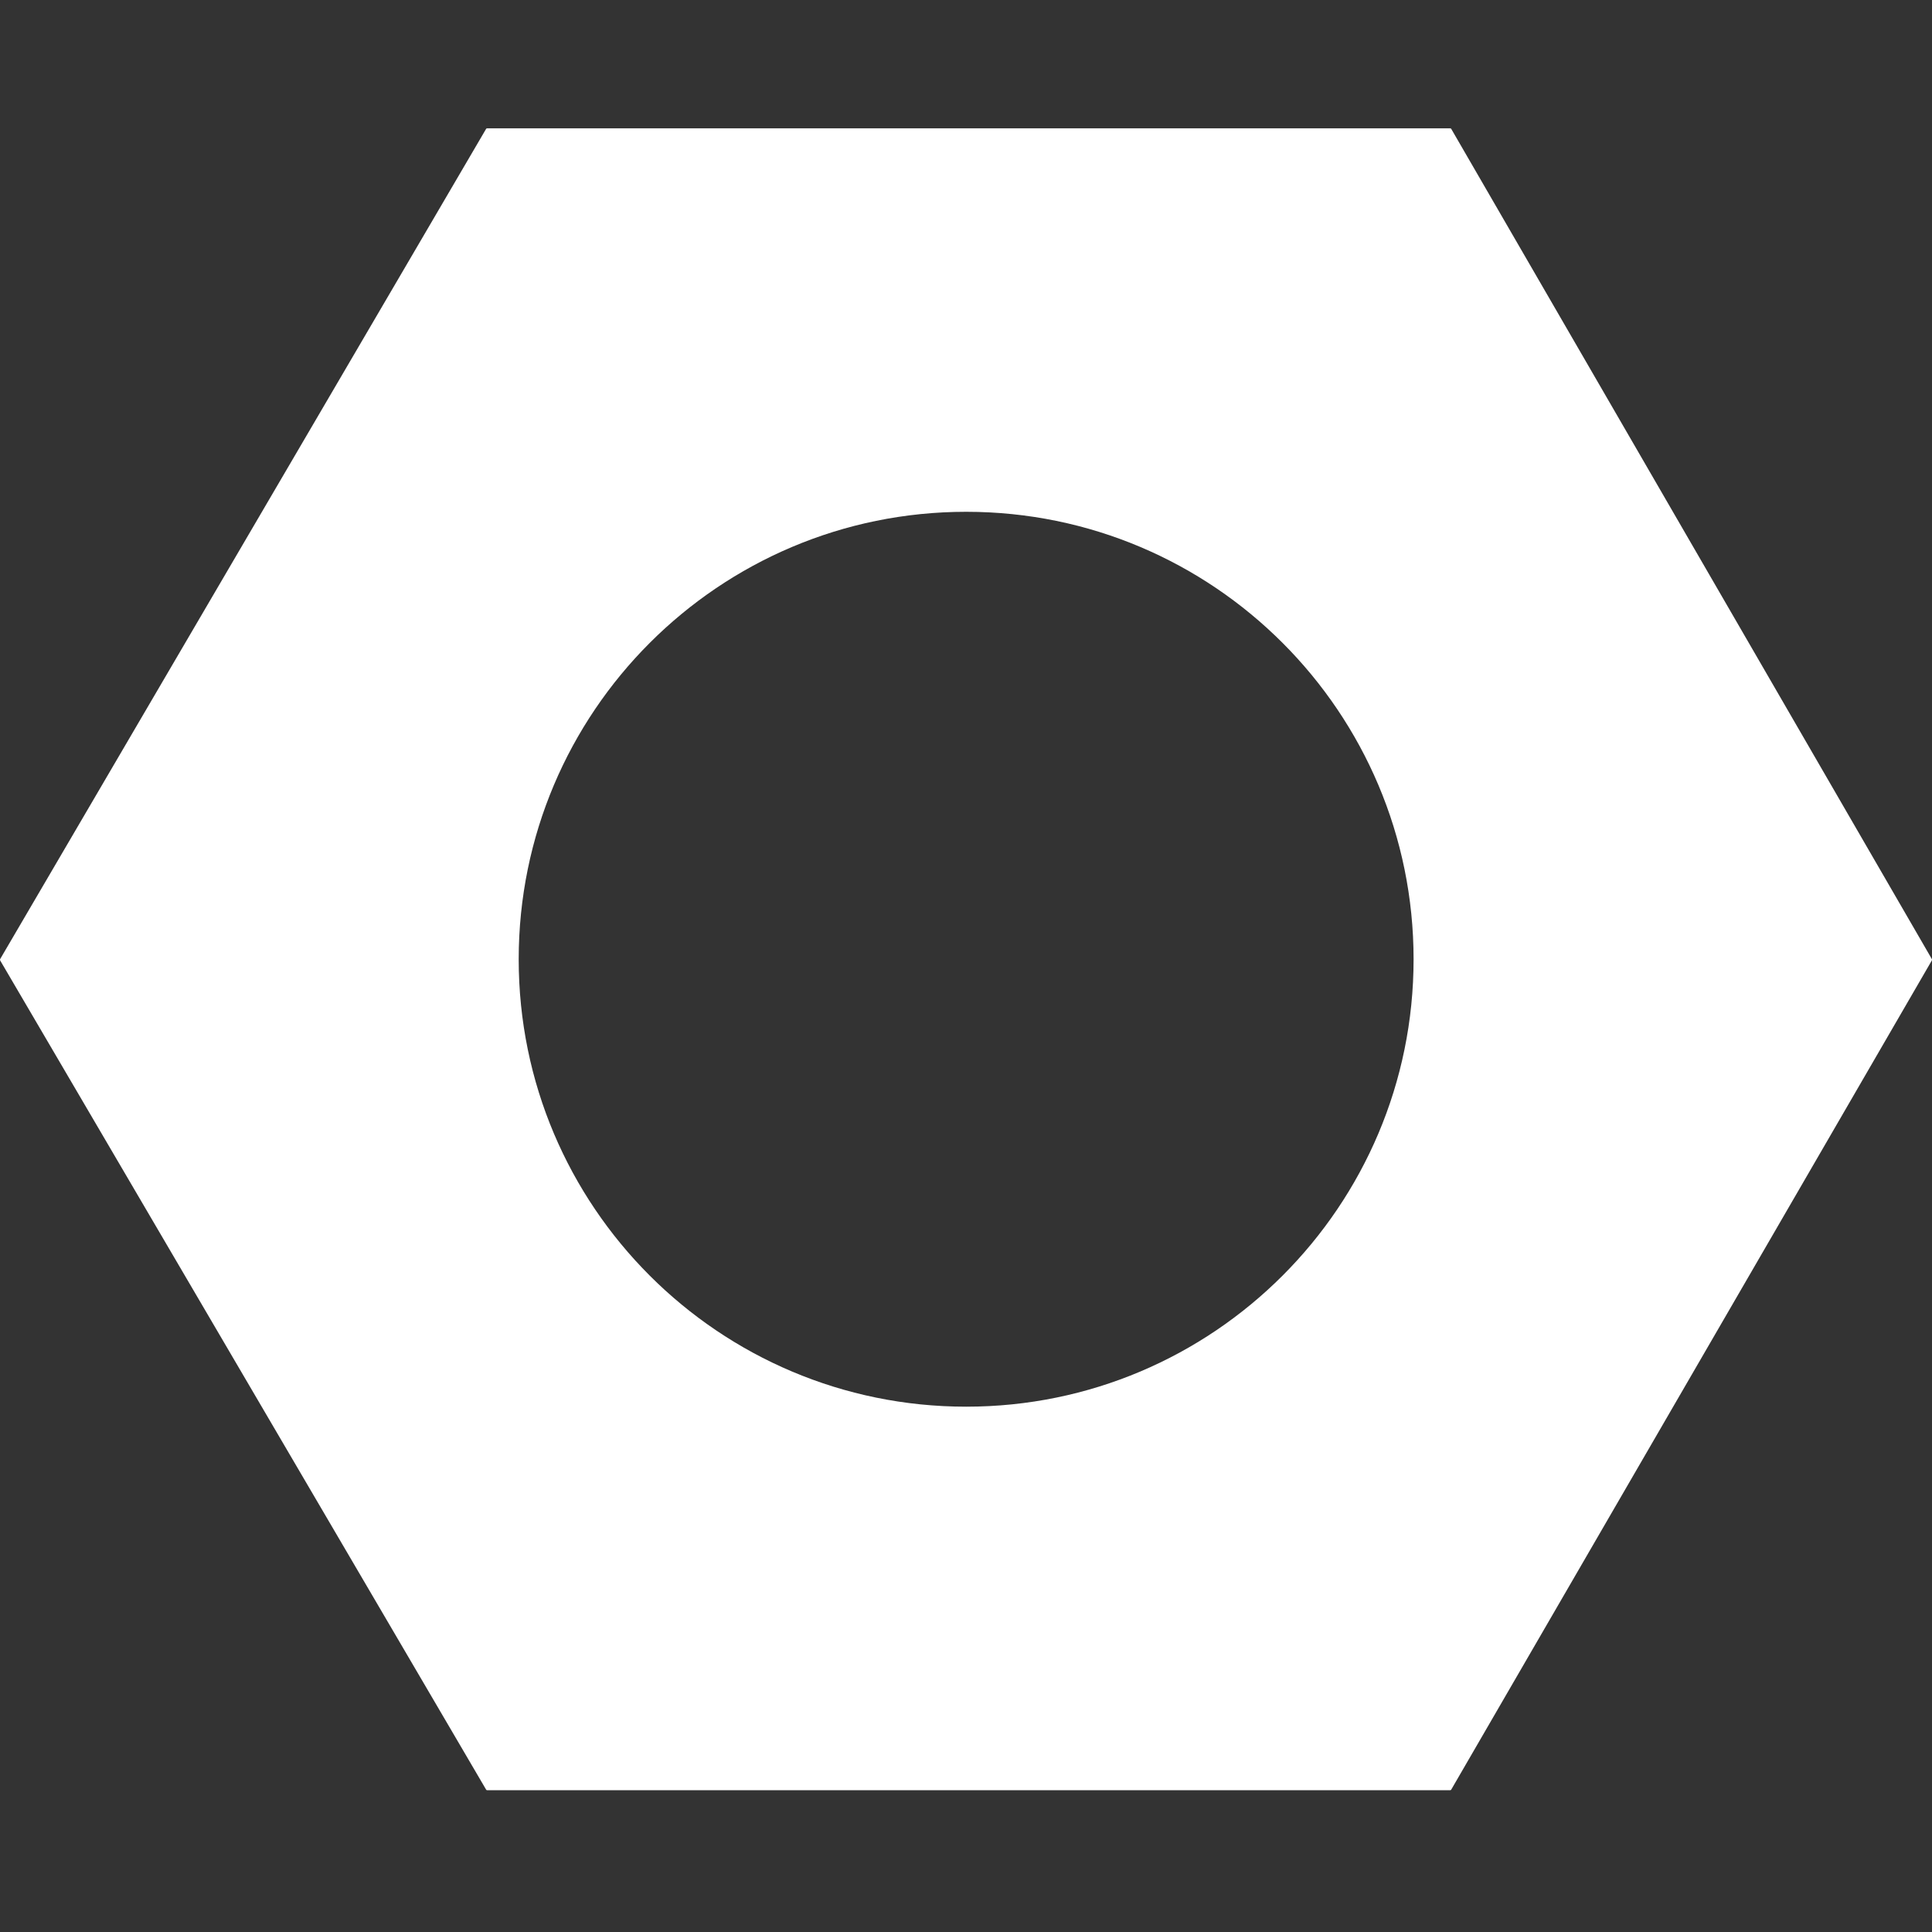 <svg width="21" height="21" viewBox="0 0 21 21" fill="none" xmlns="http://www.w3.org/2000/svg">
<rect x="0" y="0" width="21" height="21" fill="#333333" stroke="none"/>
<path fill-rule="evenodd" clip-rule="evenodd" d="M0.002 10.44C-0.001 10.435 -0.001 10.429 0.002 10.424L5.283 1.402C5.285 1.397 5.29 1.395 5.296 1.395H15.762C15.768 1.395 15.773 1.397 15.775 1.402L20.998 10.424C21.001 10.429 21.001 10.435 20.998 10.44L15.775 19.451C15.773 19.456 15.768 19.459 15.762 19.459H5.296C5.29 19.459 5.285 19.456 5.283 19.451L0.002 10.44ZM15.365 10.427C15.365 13.113 13.188 15.29 10.502 15.29C7.816 15.29 5.638 13.113 5.638 10.427C5.638 7.741 7.816 5.563 10.502 5.563C13.188 5.563 15.365 7.741 15.365 10.427Z" fill="white"/>
</svg>
